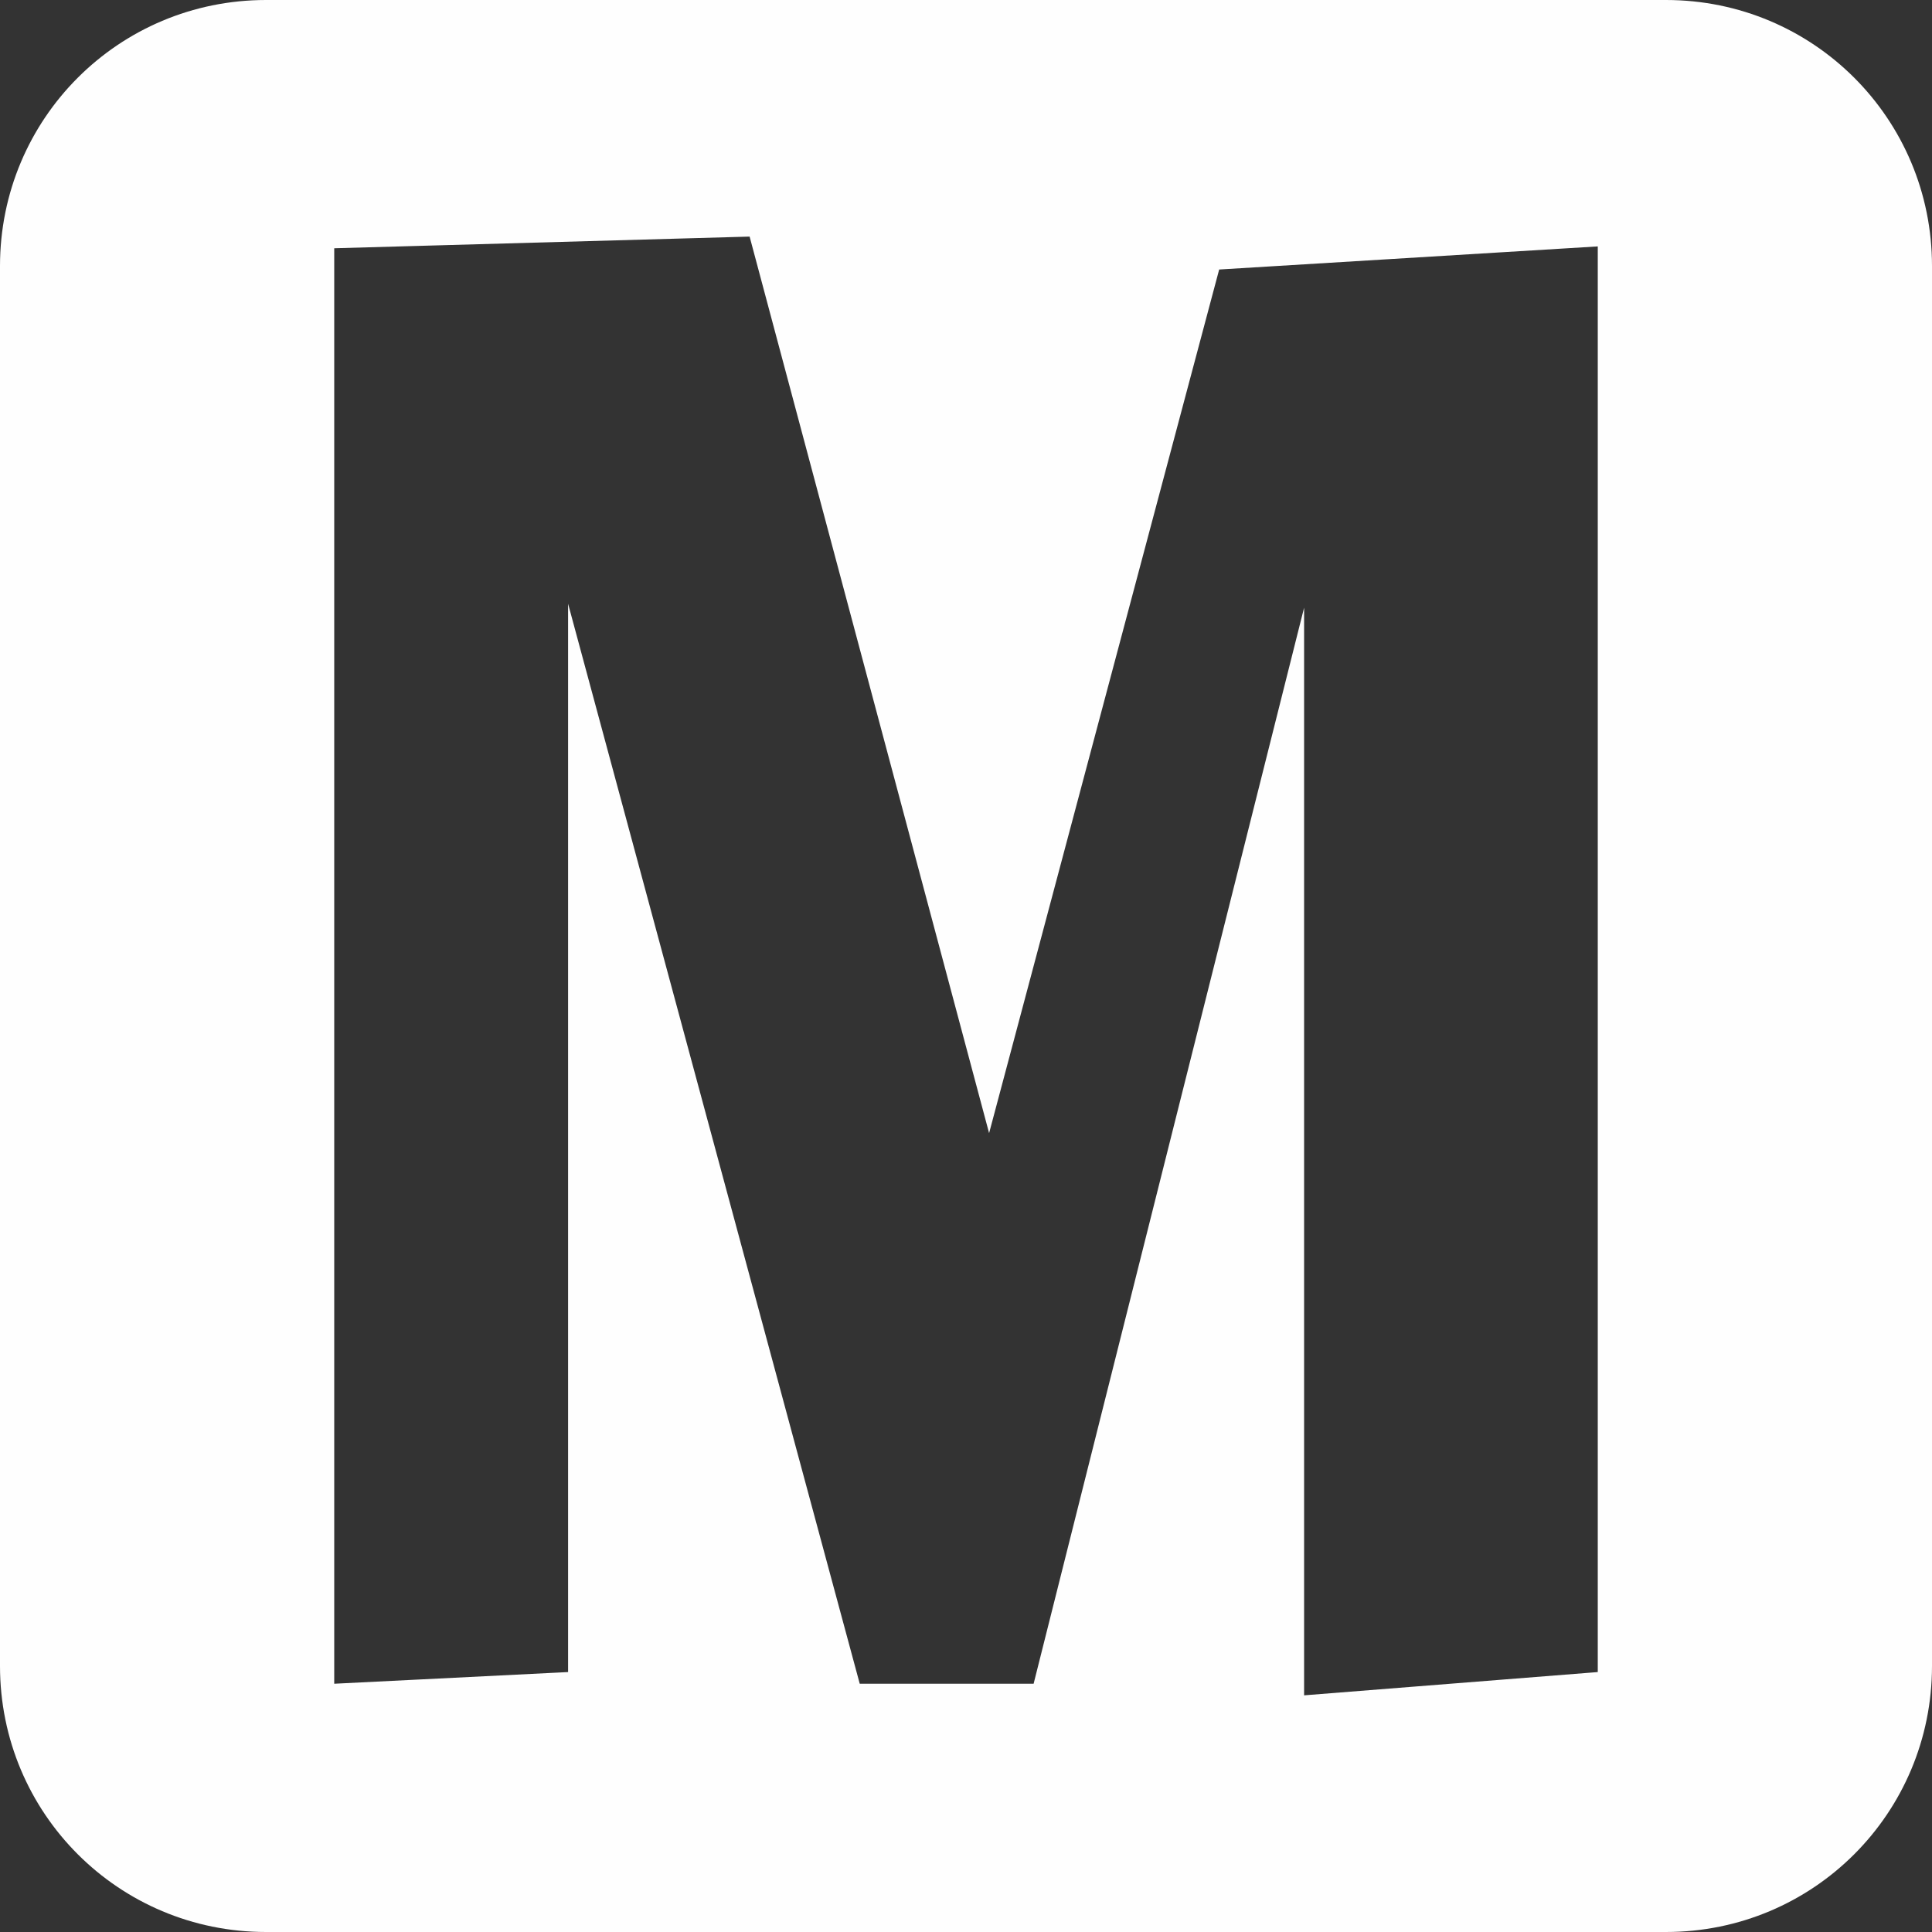 <svg
   fill="rgb(254, 254, 254)"
   width="36"
   height="36"
   viewBox="0 0 24 24"
   xmlns:inkscape="http://www.inkscape.org/namespaces/inkscape"
   xmlns:sodipodi="http://sodipodi.sourceforge.net/DTD/sodipodi-0.dtd"
   xmlns="http://www.w3.org/2000/svg"
  >
    <rect x="0" y="0" width="24" height="24" fill="#333333" stroke="none"/>
    <path
       d="M 3.305,0 C 1.474,0 0,1.474 0,3.305 V 20.695 C 0,22.526 1.474,24 3.305,24 H 20.695 C 22.526,24 24,22.526 24,20.695 V 3.305 C 24,1.474 22.526,0 20.695,0 Z M 9.312,2.939 12.287,14.076 15.145,3.348 19.848,3.061 V 20.771 l -3.648,0.289 V 7.549 L 12.84,20.916 H 10.68 L 7.057,7.5 V 20.771 L 4.152,20.916 V 3.084 Z" />
</svg>
